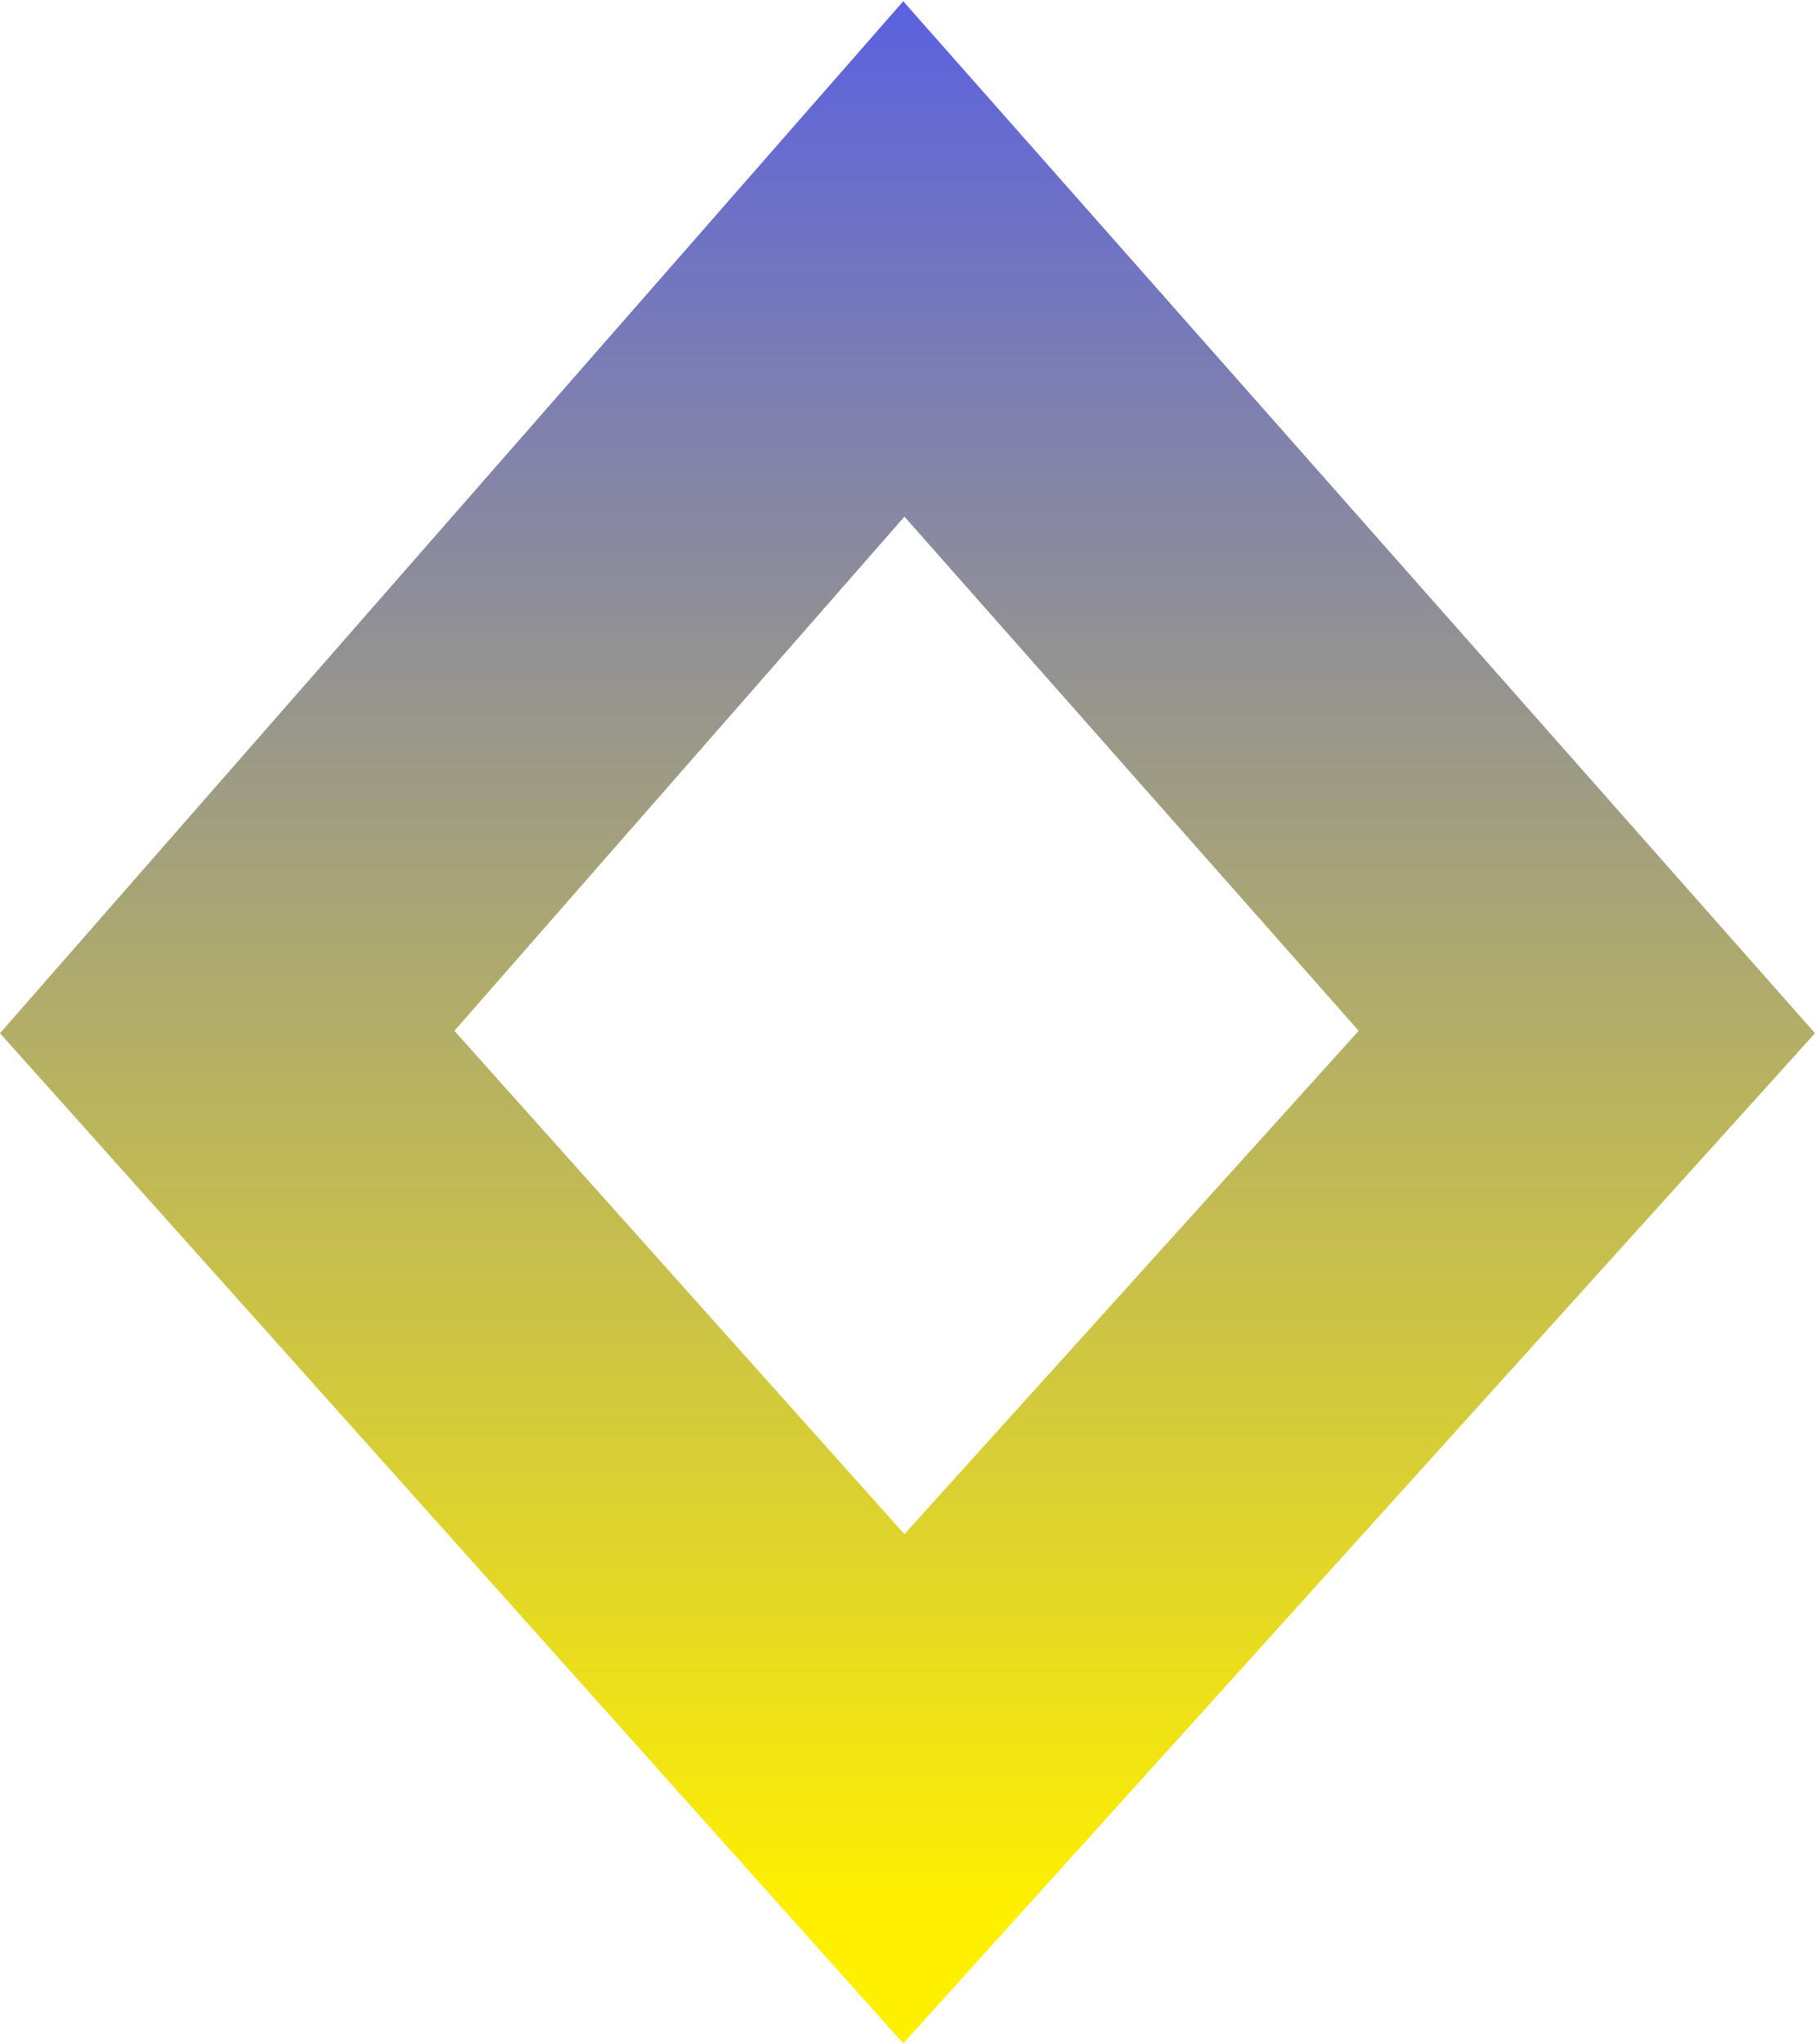 <svg width="960" height="1081" viewBox="0 0 960 1081" fill="none" xmlns="http://www.w3.org/2000/svg">
<g filter="url(#filter0_i_2148_3708)">
<path d="M478.059 946.006L120.168 545.779L478.062 136.946L839.332 545.776L478.059 946.006Z" stroke="url(#paint0_linear_2148_3708)" stroke-width="180"/>
</g>
<defs>
<filter id="filter0_i_2148_3708" x="0" y="0.671" width="960" height="1080" filterUnits="userSpaceOnUse" color-interpolation-filters="sRGB">
<feFlood flood-opacity="0" result="BackgroundImageFix"/>
<feBlend mode="normal" in="SourceGraphic" in2="BackgroundImageFix" result="shape"/>
<feColorMatrix in="SourceAlpha" type="matrix" values="0 0 0 0 0 0 0 0 0 0 0 0 0 0 0 0 0 0 127 0" result="hardAlpha"/>
<feOffset/>
<feGaussianBlur stdDeviation="17.496"/>
<feComposite in2="hardAlpha" operator="arithmetic" k2="-1" k3="1"/>
<feColorMatrix type="matrix" values="0 0 0 0 0.187 0 0 0 0 0.151 0 0 0 0 0.886 0 0 0 1 0"/>
<feBlend mode="normal" in2="shape" result="effect1_innerShadow_2148_3708"/>
</filter>
<linearGradient id="paint0_linear_2148_3708" x1="12.857" y1="0.671" x2="12.857" y2="1080.67" gradientUnits="userSpaceOnUse">
<stop stop-color="#5B61DF"/>
<stop offset="0.935" stop-color="#FFF000"/>
</linearGradient>
</defs>
</svg>
